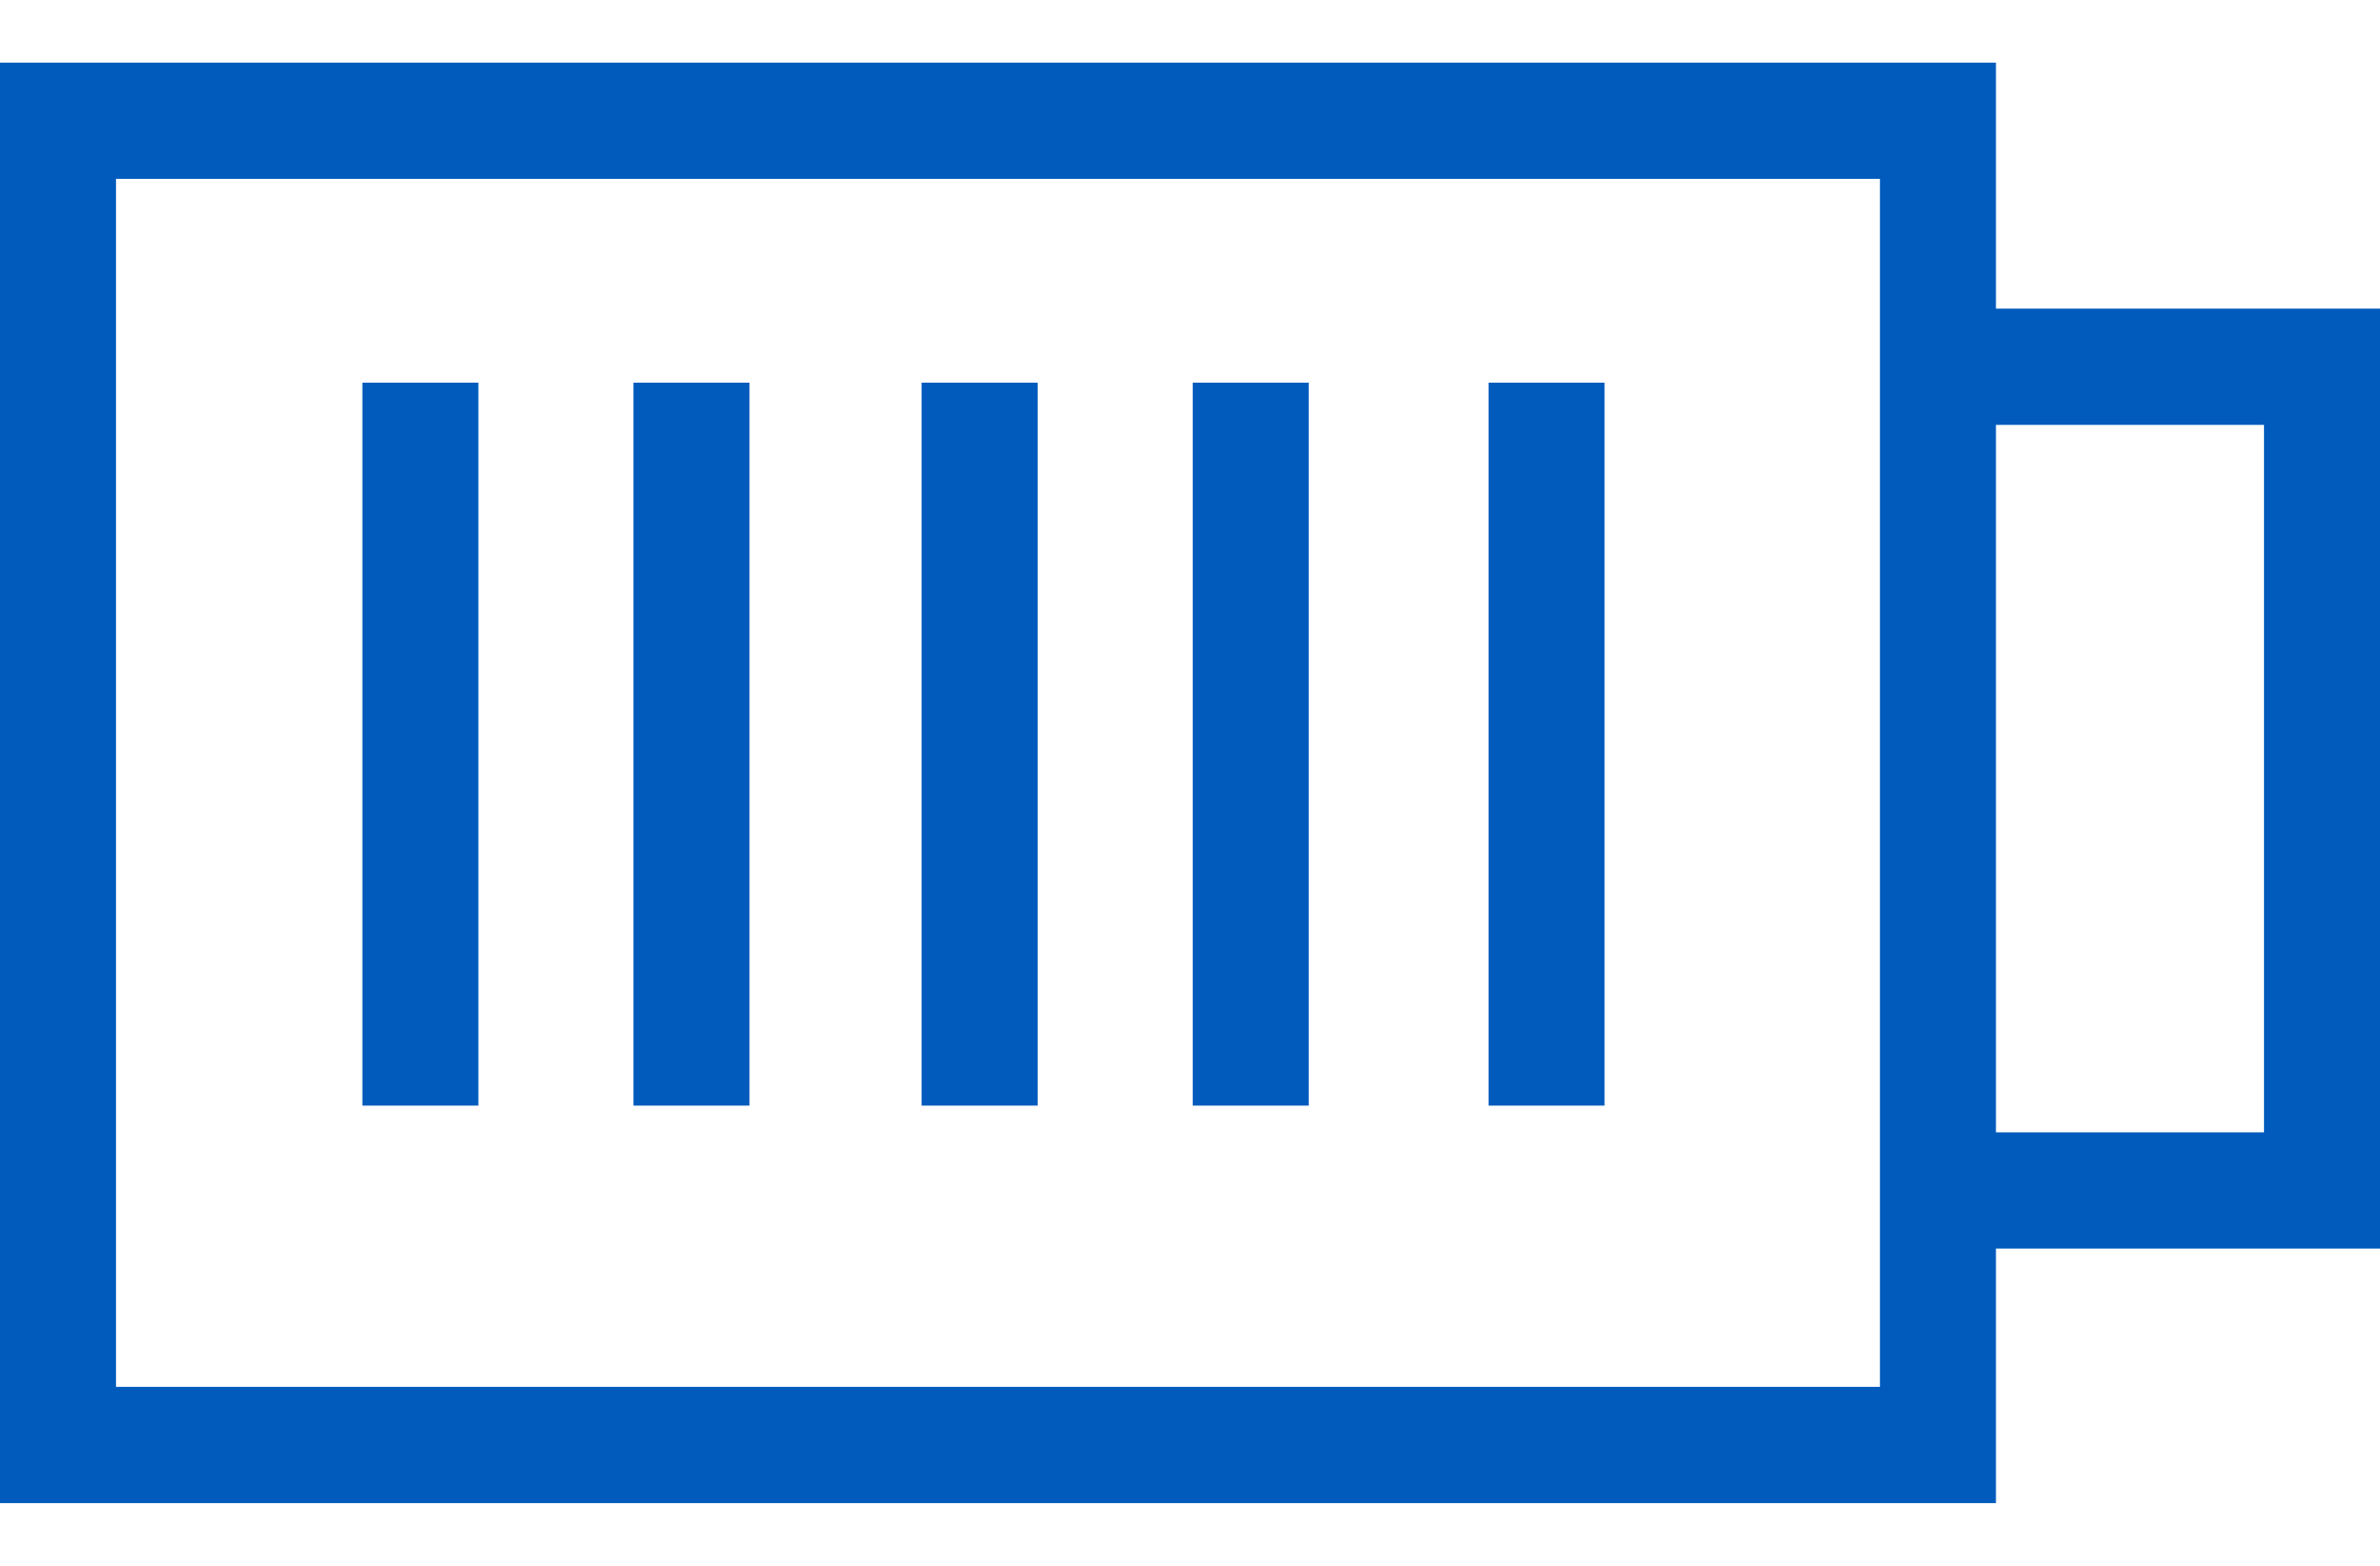 <svg width="38" height="25" viewBox="0 0 38 25" fill="none" xmlns="http://www.w3.org/2000/svg">
<path d="M38 4.928H31.868V1H0V24H31.868V19.936H38V4.928ZM30.016 22.144H1.852V2.856H30.016V4.928V19.93V22.144ZM36.148 18.08H31.868V6.784H36.148V18.08Z" fill="#005BBD"/>
<path d="M7.638 6.11H5.786V17.653H7.638V6.11Z" fill="#005BBD"/>
<path d="M11.967 6.11H10.114V17.653H11.967V6.11Z" fill="#005BBD"/>
<path d="M16.567 6.11H14.715V17.653H16.567V6.11Z" fill="#005BBD"/>
<path d="M20.896 6.11H19.043V17.653H20.896V6.11Z" fill="#005BBD"/>
<path d="M25.619 6.11H23.767V17.653H25.619V6.11Z" fill="#005BBD"/>
</svg>
